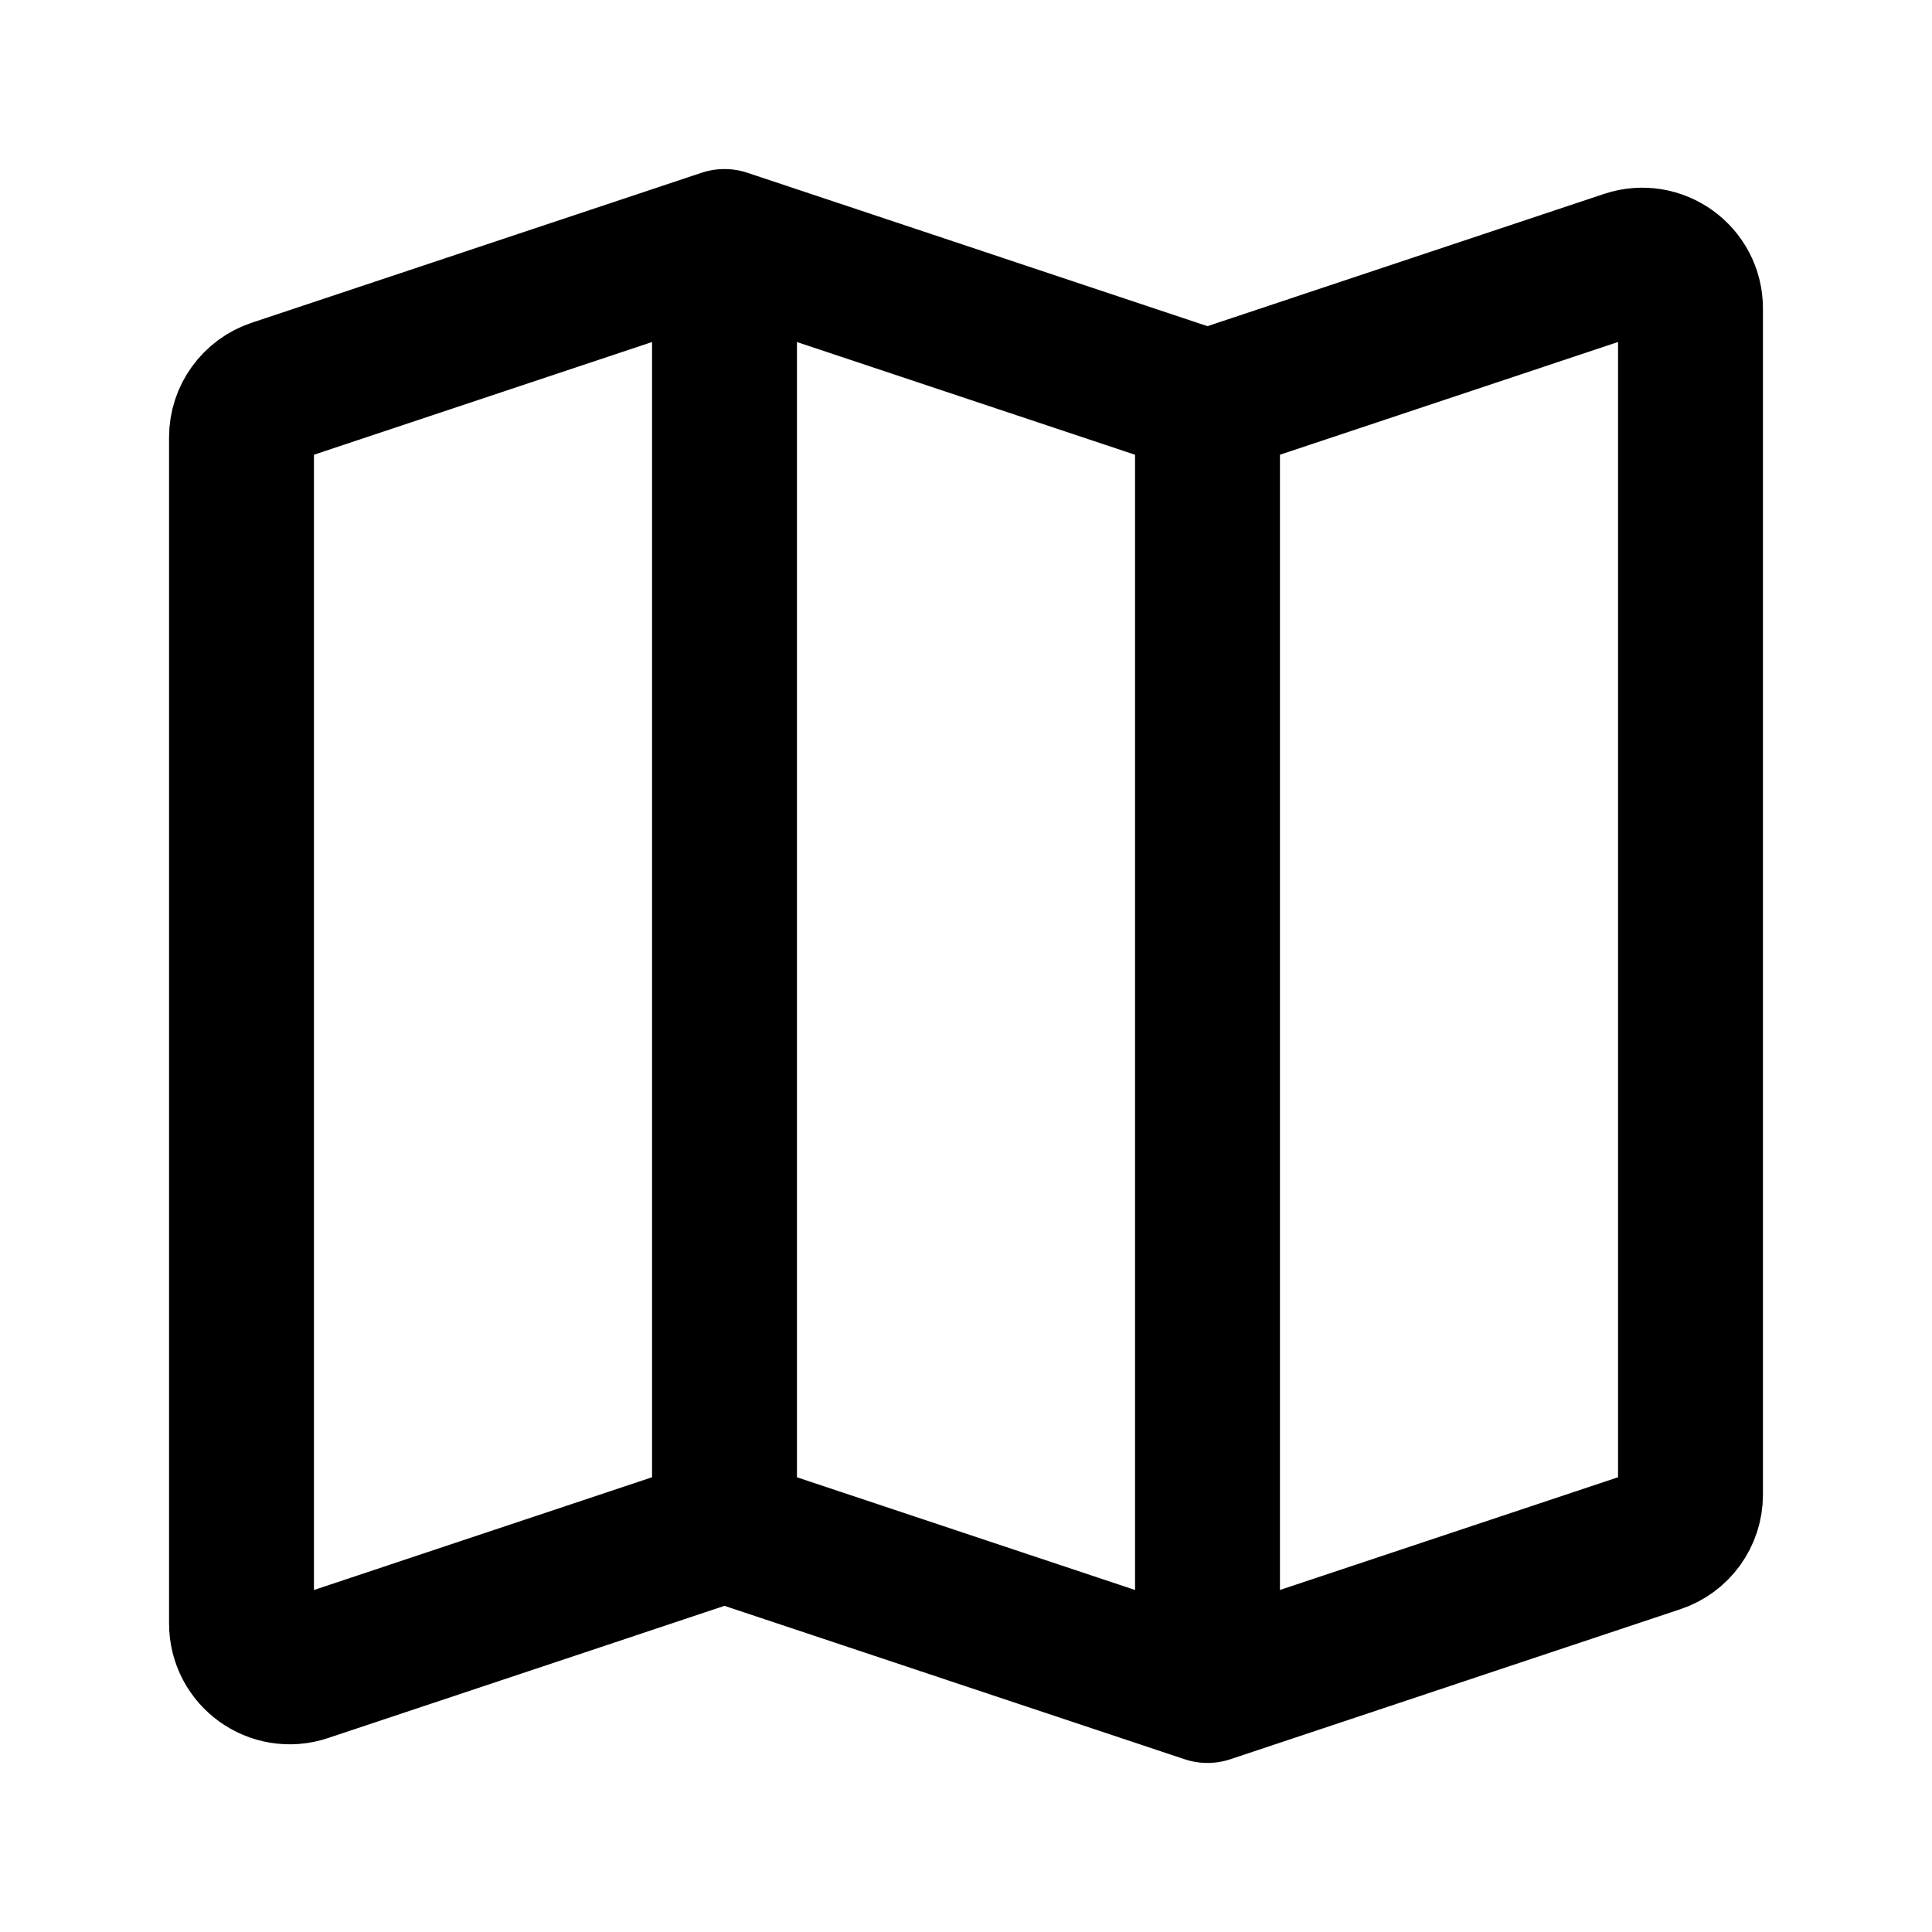 <svg width="20" height="20" viewBox="0 0 20 20" fill="none" xmlns="http://www.w3.org/2000/svg">
<path d="M12.5 4.167L7.5 2.5M7.5 15.833L3.158 17.281C2.834 17.389 2.5 17.148 2.5 16.806V4.527C2.5 4.312 2.638 4.121 2.842 4.053L7.5 2.5V15.833ZM7.5 15.833L12.5 17.5L7.5 15.833ZM7.5 15.833V2.5V15.833ZM12.5 17.5L17.158 15.947C17.362 15.879 17.5 15.688 17.5 15.473V3.194C17.5 2.852 17.166 2.611 16.842 2.719L12.5 4.167V17.5ZM12.5 17.5V4.167V17.5Z" stroke="black" stroke-width="1.5" stroke-linecap="round" stroke-linejoin="round"/>
</svg>
